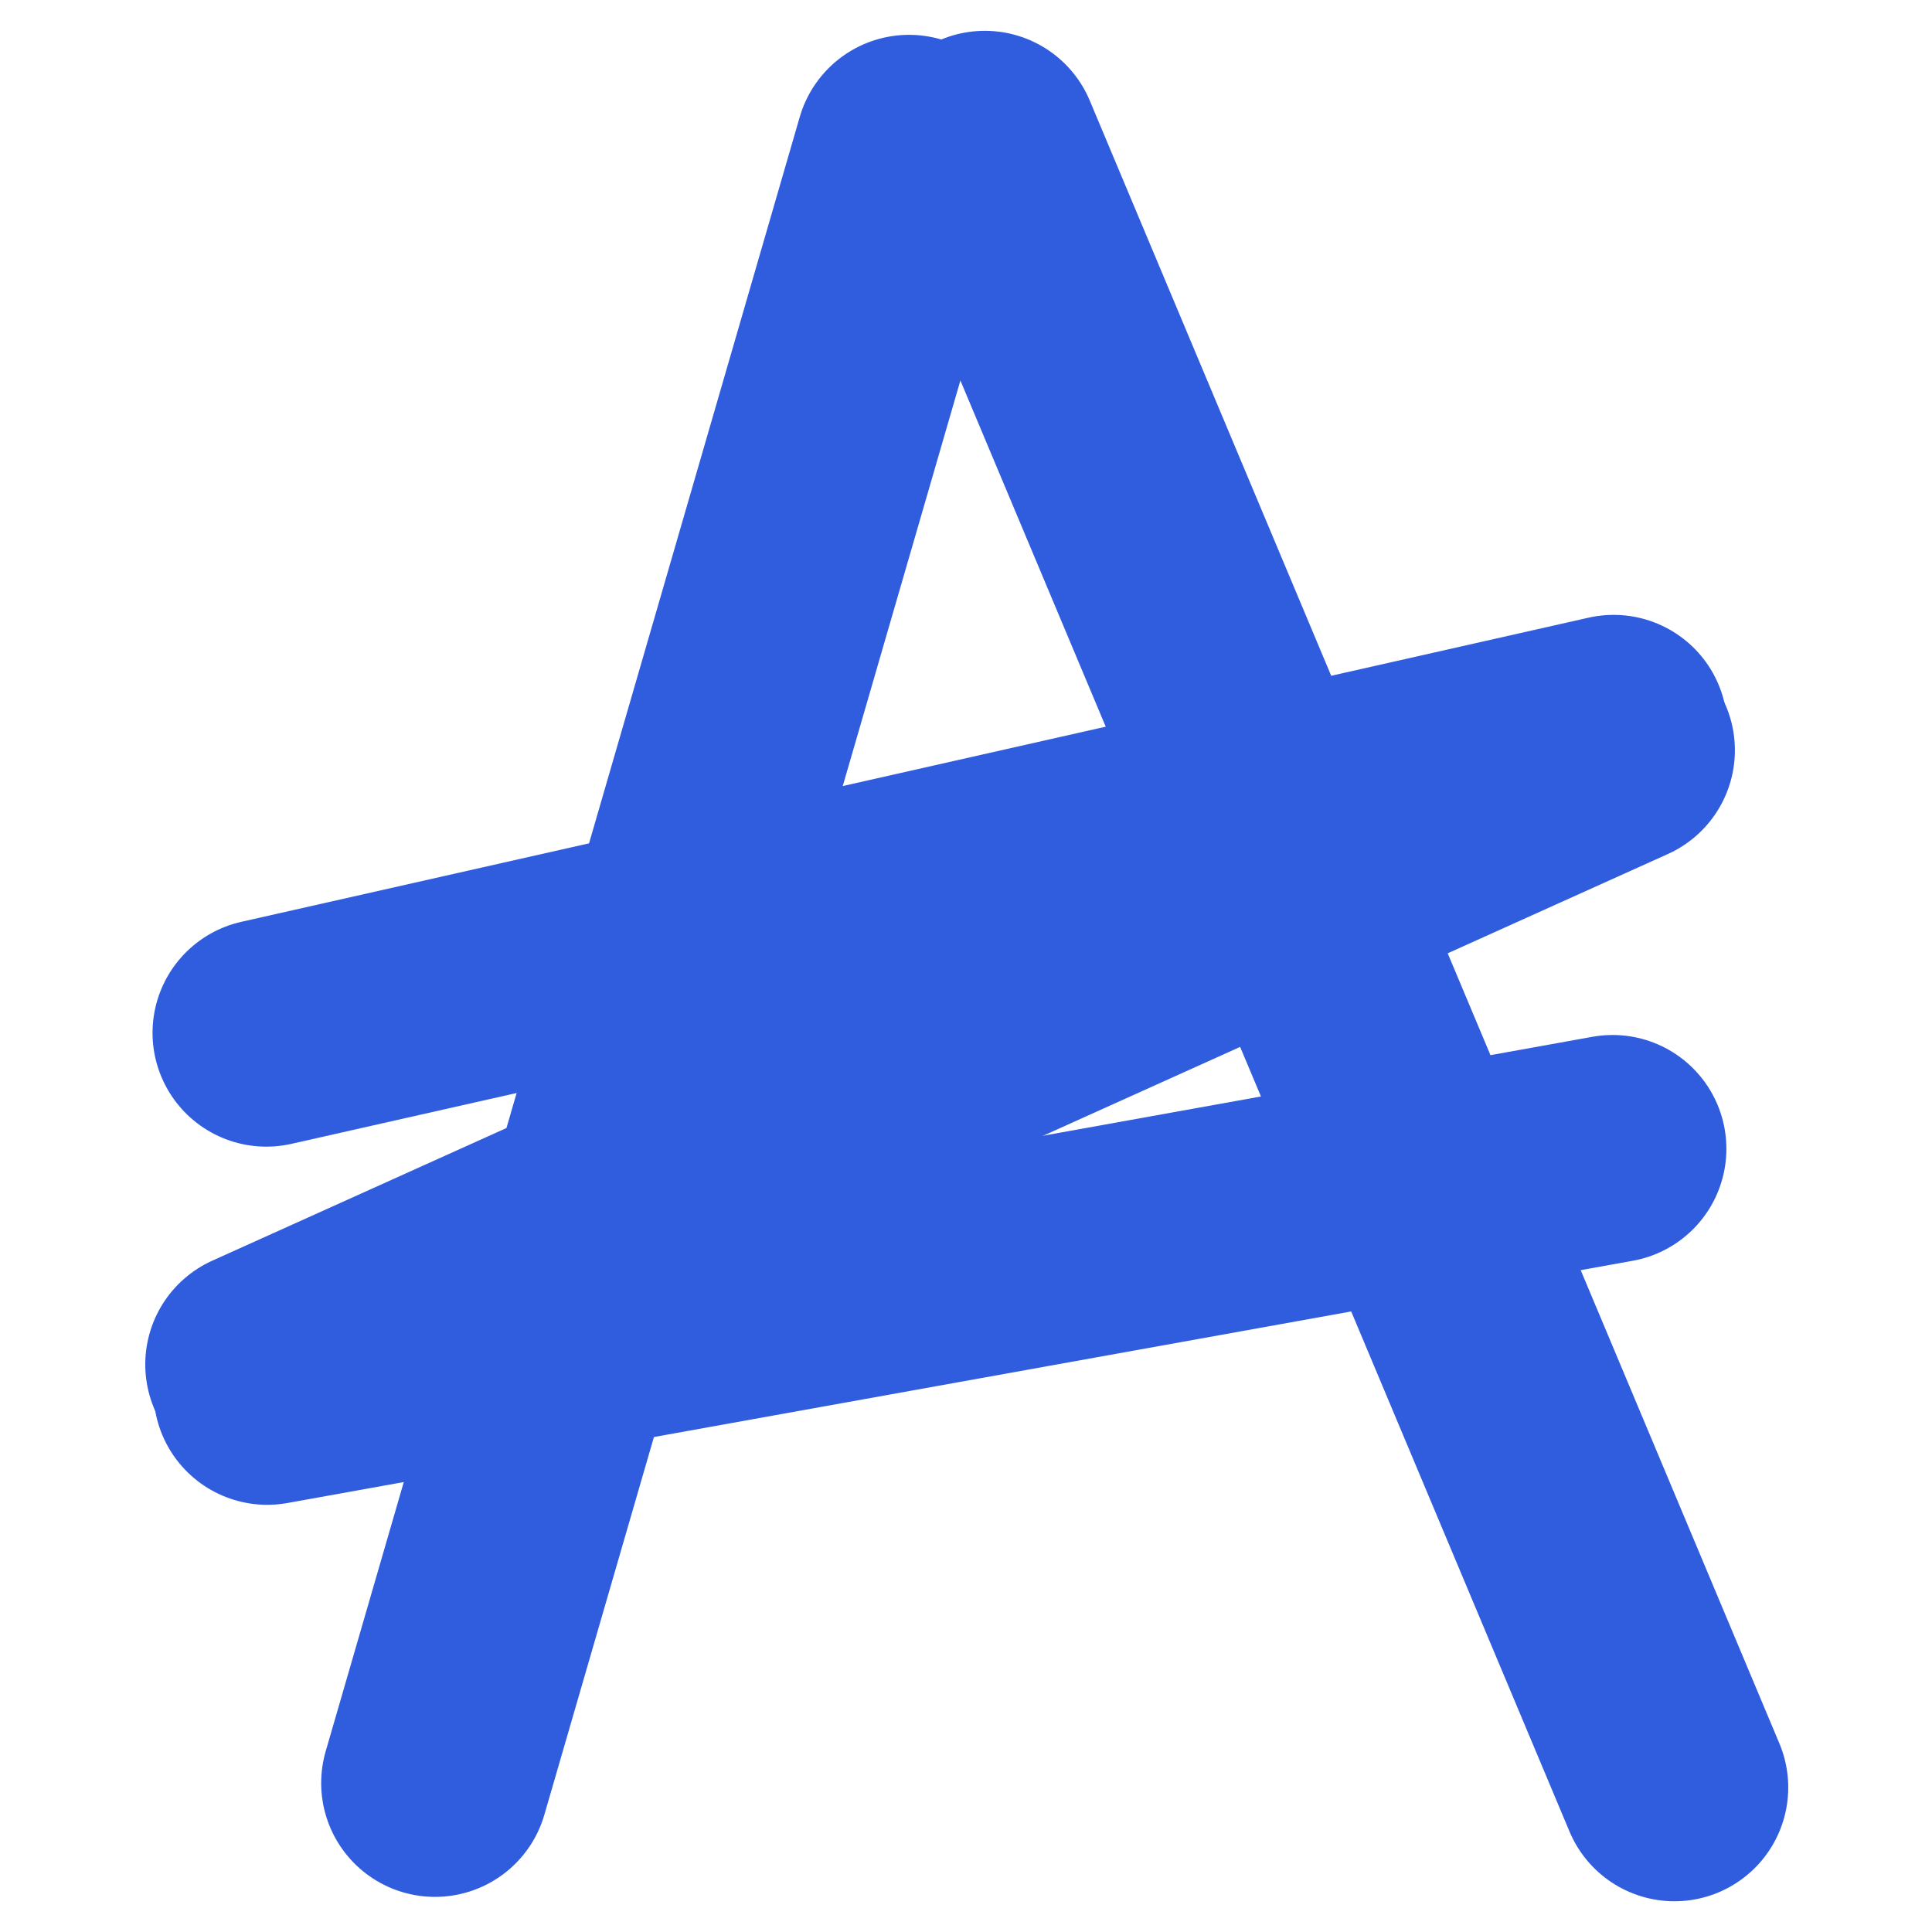 <svg xmlns="http://www.w3.org/2000/svg" xmlns:xlink="http://www.w3.org/1999/xlink" width="500" zoomAndPan="magnify" viewBox="0 0 375 375" height="500" preserveAspectRatio="xMidYMid meet" version="1.0"><path stroke-linecap="round" transform="matrix(0.324, -1.117, 1.117, 0.324, 57.057, 361.152)" fill="none" stroke-linejoin="miter" d="M 18.999 19.001 L 302.999 19.001 " stroke="#305cde" stroke-width="38" stroke-opacity="1" stroke-miterlimit="4"/><path stroke-linecap="round" transform="matrix(-0.45, -1.072, 1.072, -0.45, 313.19, 375.863)" fill="none" stroke-linejoin="miter" d="M 19.001 18.999 L 316.456 19 " stroke="#305cde" stroke-width="38" stroke-opacity="1" stroke-miterlimit="4"/><path stroke-linecap="round" transform="matrix(1.134, -0.256, 0.256, 1.134, 25.286, 183.791)" fill="none" stroke-linejoin="miter" d="M 19 19.001 L 249.609 18.999 " stroke="#305cde" stroke-width="38" stroke-opacity="1" stroke-miterlimit="4"/><path stroke-linecap="round" transform="matrix(1.06, -0.478, 0.478, 1.06, 21.07, 253.776)" fill="none" stroke-linejoin="miter" d="M 18.998 19 L 268.392 19.001 " stroke="#305cde" stroke-width="38" stroke-opacity="1" stroke-miterlimit="4"/><path stroke-linecap="round" transform="matrix(1.144, -0.206, 0.206, 1.144, 26.225, 252.177)" fill="none" stroke-linejoin="miter" d="M 19.001 18.999 L 247.26 19 " stroke="#305cde" stroke-width="38" stroke-opacity="1" stroke-miterlimit="4"/></svg>